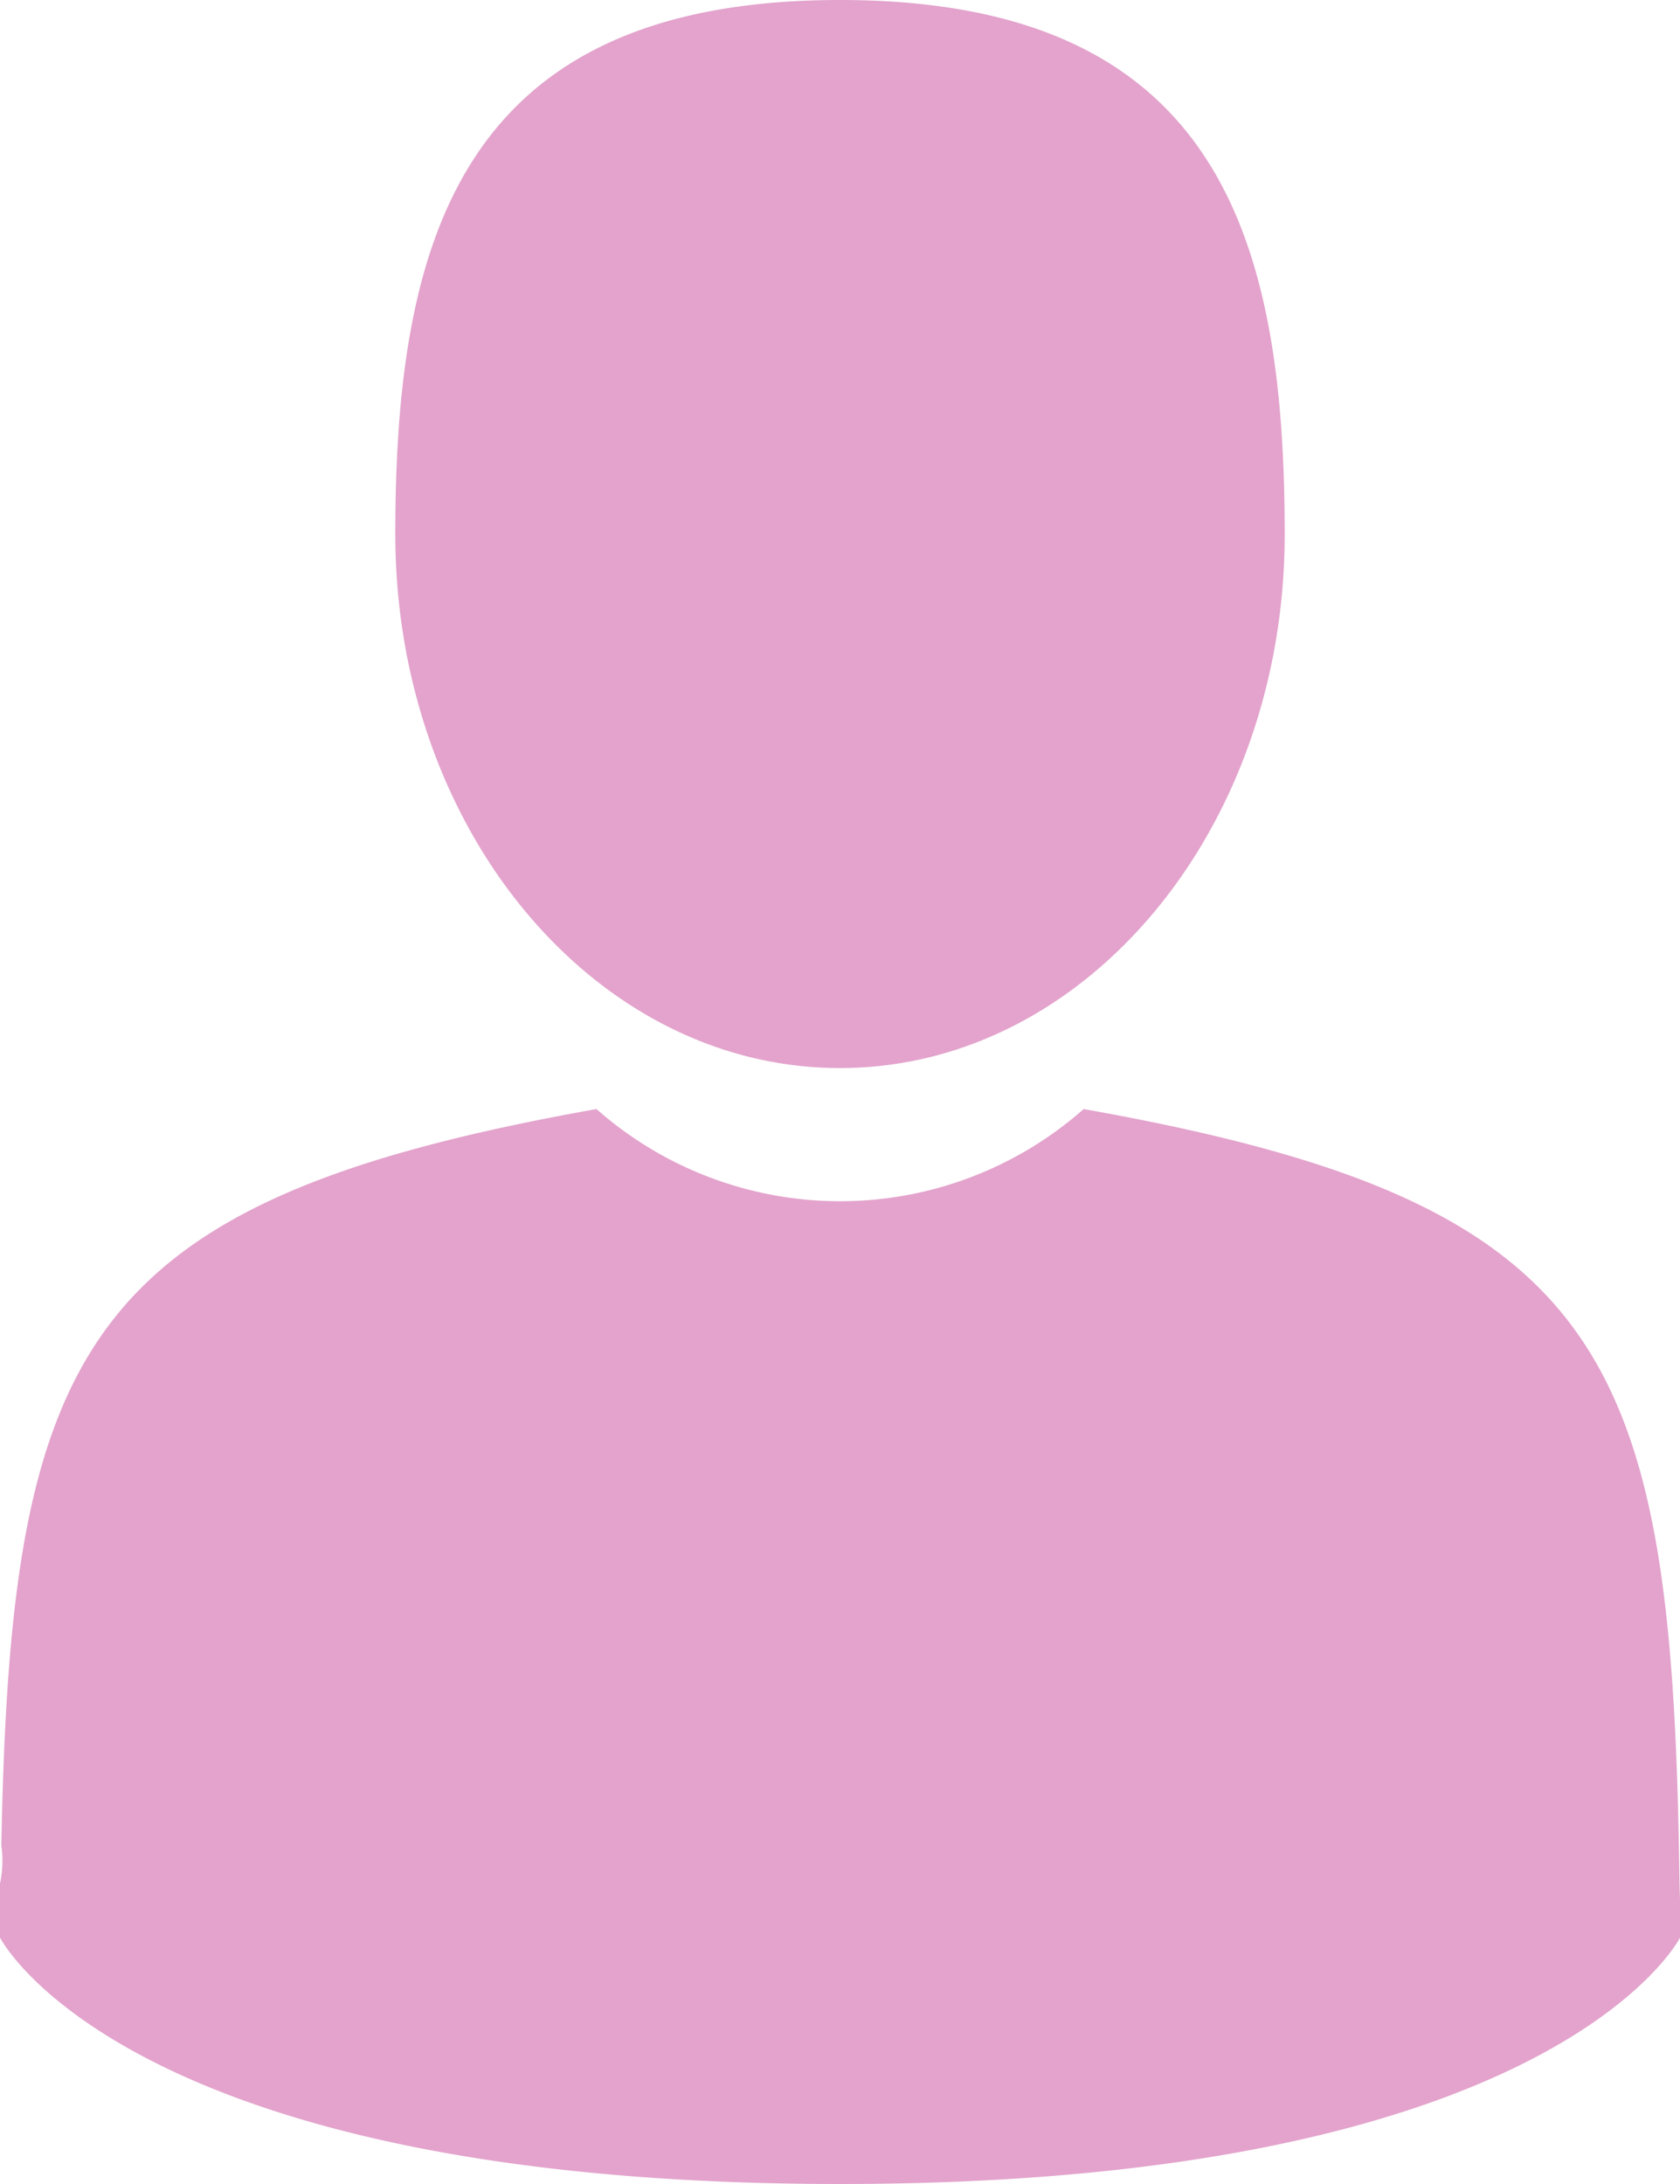 <svg xmlns="http://www.w3.org/2000/svg" width="20" height="26" viewBox="0 0 20 26">
  <defs>
    <style>
      .cls-1 {
        fill: #e3a3cc;
        fill-rule: evenodd;
      }
    </style>
  </defs>
  <path id="ic_user_filled" class="cls-1" d="M785,989.59C785,989.183,785,989.532,785,989.59ZM775,993c-8.527,0-10-2.934-10-2.934,0-.342,0-0.537,0-0.643a1.3,1.3,0,0,0,.016-0.456c0.112-5.955.969-7.673,7.085-8.764a4.381,4.381,0,0,0,5.8,0c6.183,1.1,6.991,2.847,7.089,8.963,0.006,0.391.01,0.459,0.011,0.424v0.476S783.526,993,775,993Zm0-13.285c-2.924,0-5.294-2.846-5.294-6.357S770.484,967,775,967s5.294,2.847,5.294,6.359S777.923,979.715,775,979.715Zm-10,9.708C765,989.362,765,989.209,765,989.423Z" transform="translate(-765 -967)"/>
</svg>
